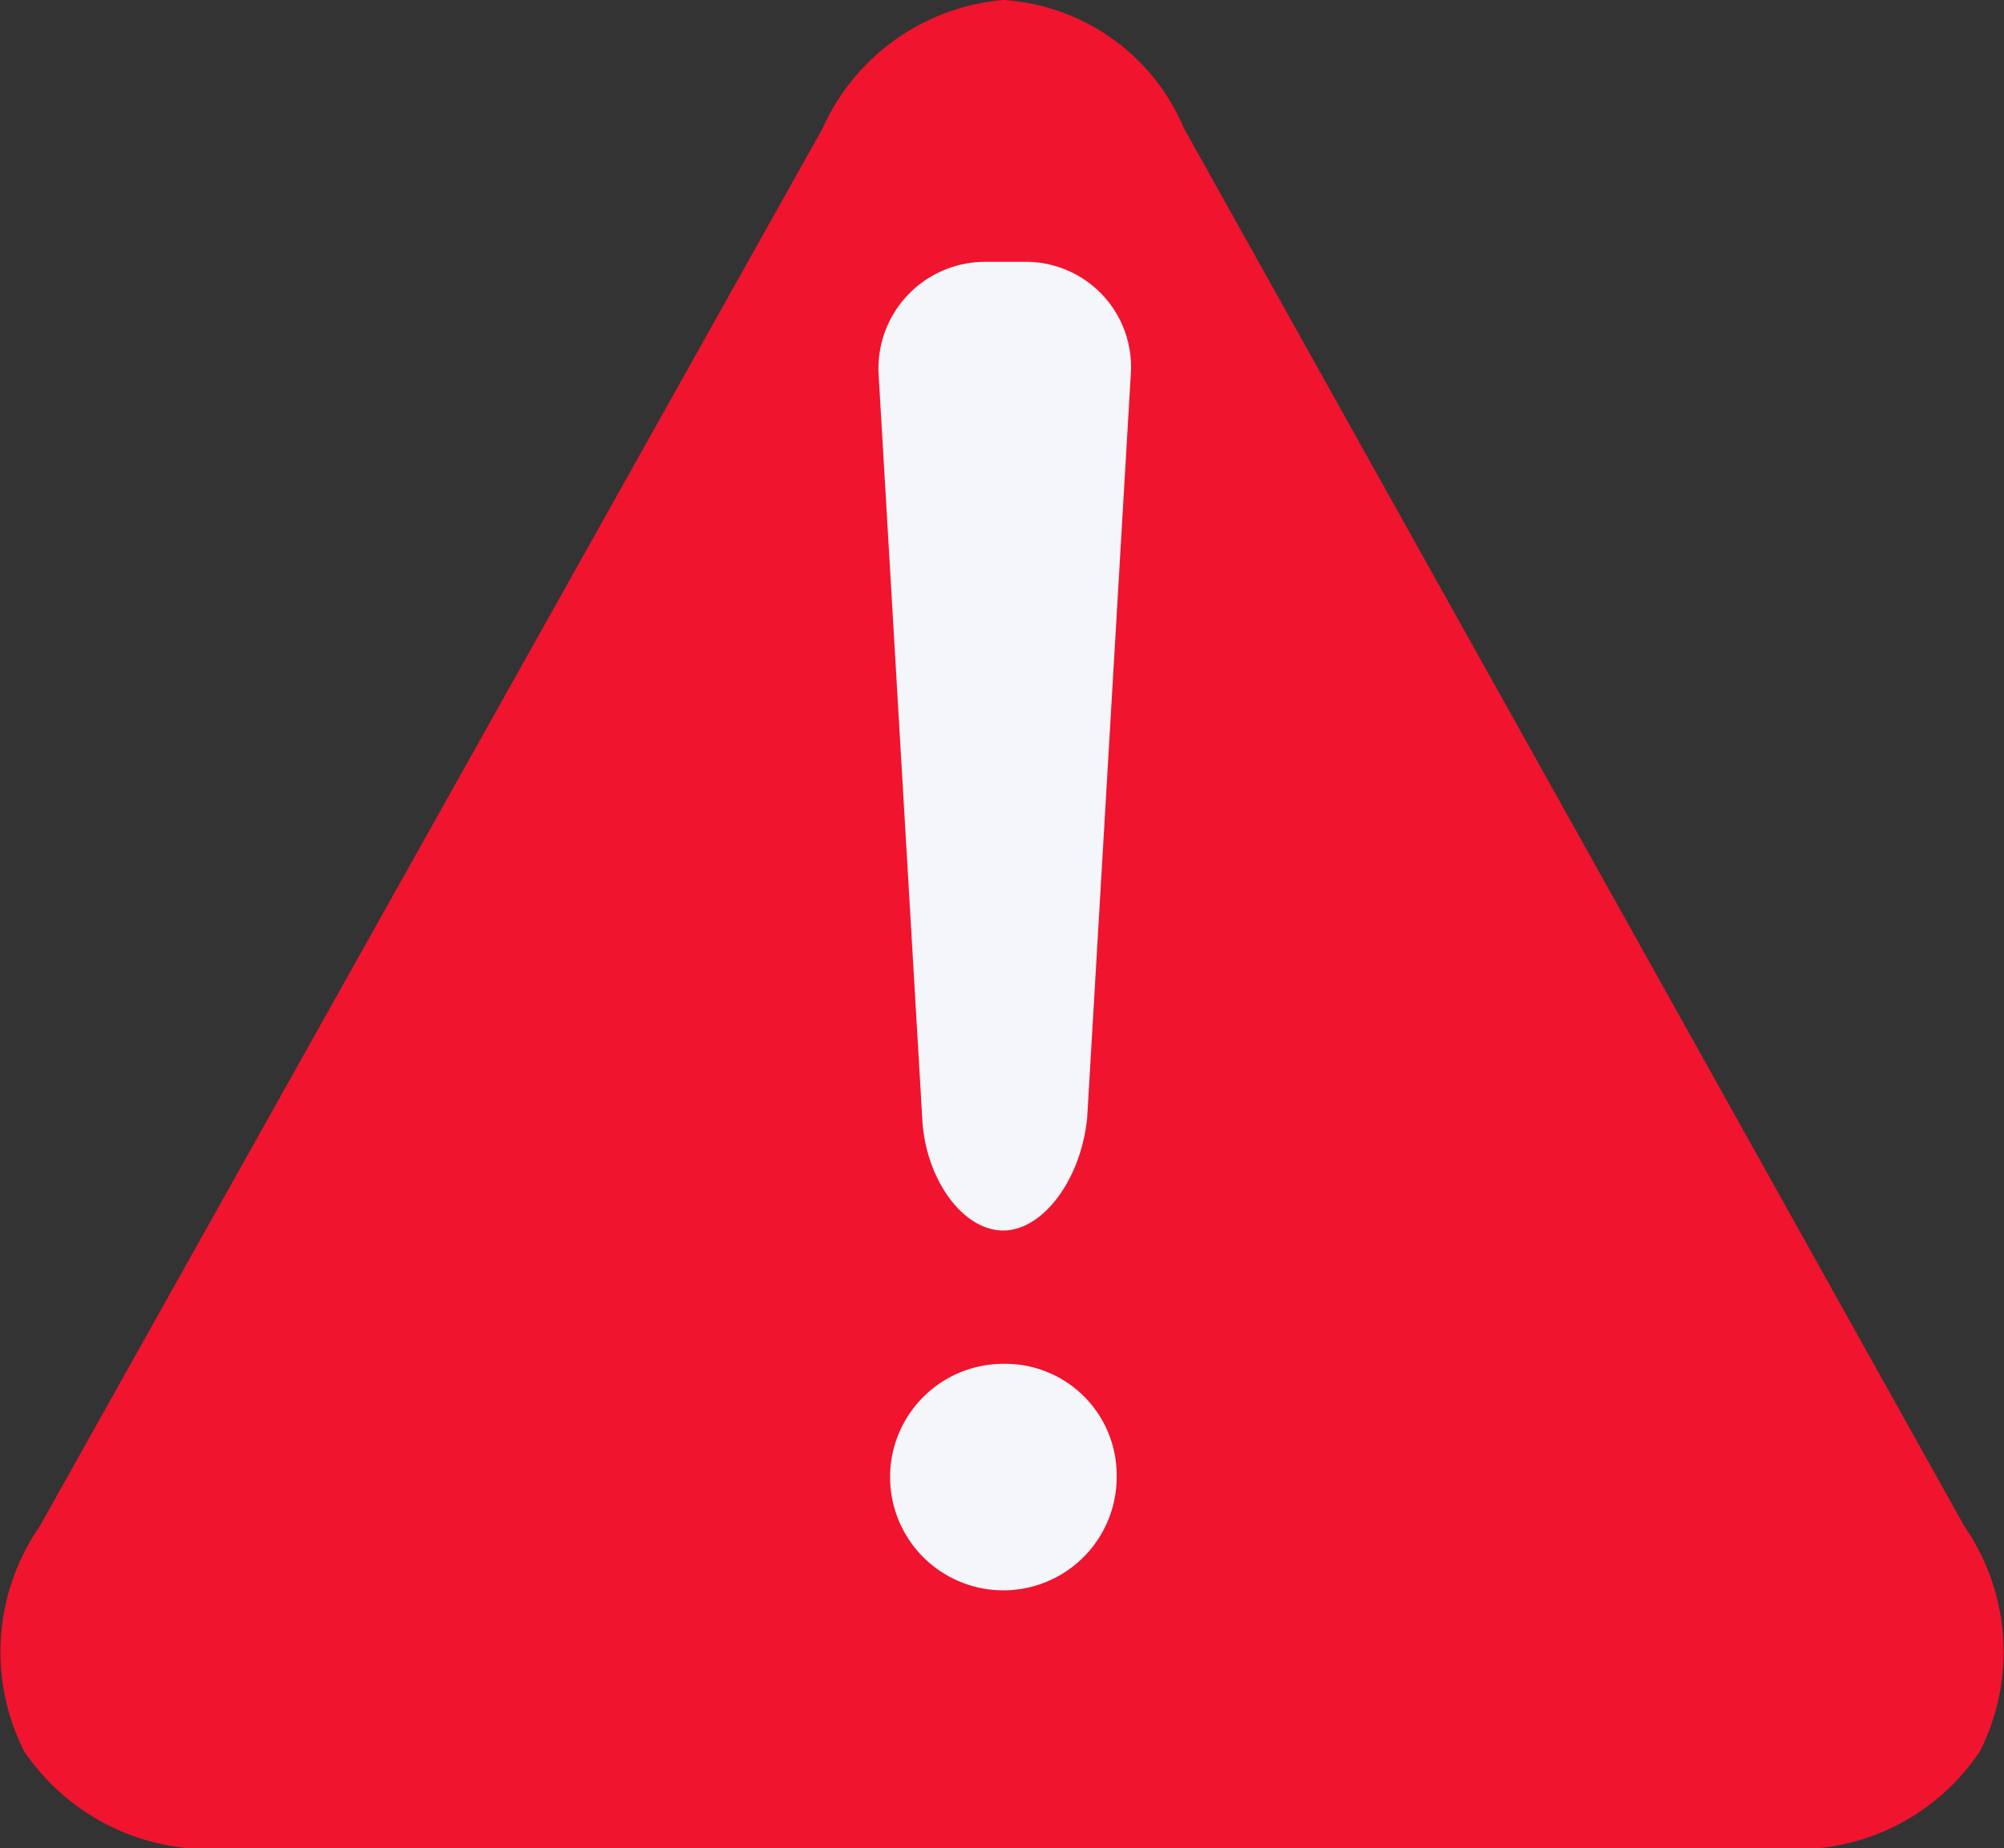 <svg xmlns="http://www.w3.org/2000/svg" width="24.766" height="22.845" viewBox="0 0 24.766 22.845">
  <rect x="0" y="0" width="24.766" height="22.845" fill="#333333" stroke="none"/>
  <g id="alert" transform="translate(-11.581 -8)">
    <path id="Path_11417" data-name="Path 11417" d="M26.213,9.586A2.6,2.6,0,0,0,23.98,8a2.7,2.7,0,0,0-2.233,1.586L12.073,26.865a2.729,2.729,0,0,0-.194,2.783,2.757,2.757,0,0,0,2.524,1.2H33.526a2.722,2.722,0,0,0,2.524-1.2,2.729,2.729,0,0,0-.194-2.783Z" transform="translate(0 0)" fill="#f0142f"/>
    <g id="Group_459" data-name="Group 459" transform="translate(22.436 11.241)">
      <path id="Path_11418" data-name="Path 11418" d="M47.4,61.9a1.4,1.4,0,1,0,1.4,1.4A1.377,1.377,0,0,0,47.4,61.9Z" transform="translate(-45.855 -48.282)" fill="#f5f6fa"/>
      <path id="Path_11419" data-name="Path 11419" d="M47.138,35.87c.5,0,.968-.645,1.039-1.4l.538-9.174a1.3,1.3,0,0,0-1.326-1.4h-.466A1.318,1.318,0,0,0,45.6,25.3l.538,9.174C46.171,35.225,46.636,35.87,47.138,35.87Z" transform="translate(-45.596 -23.9)" fill="#f5f6fa"/>
    </g>
  </g>
</svg>
